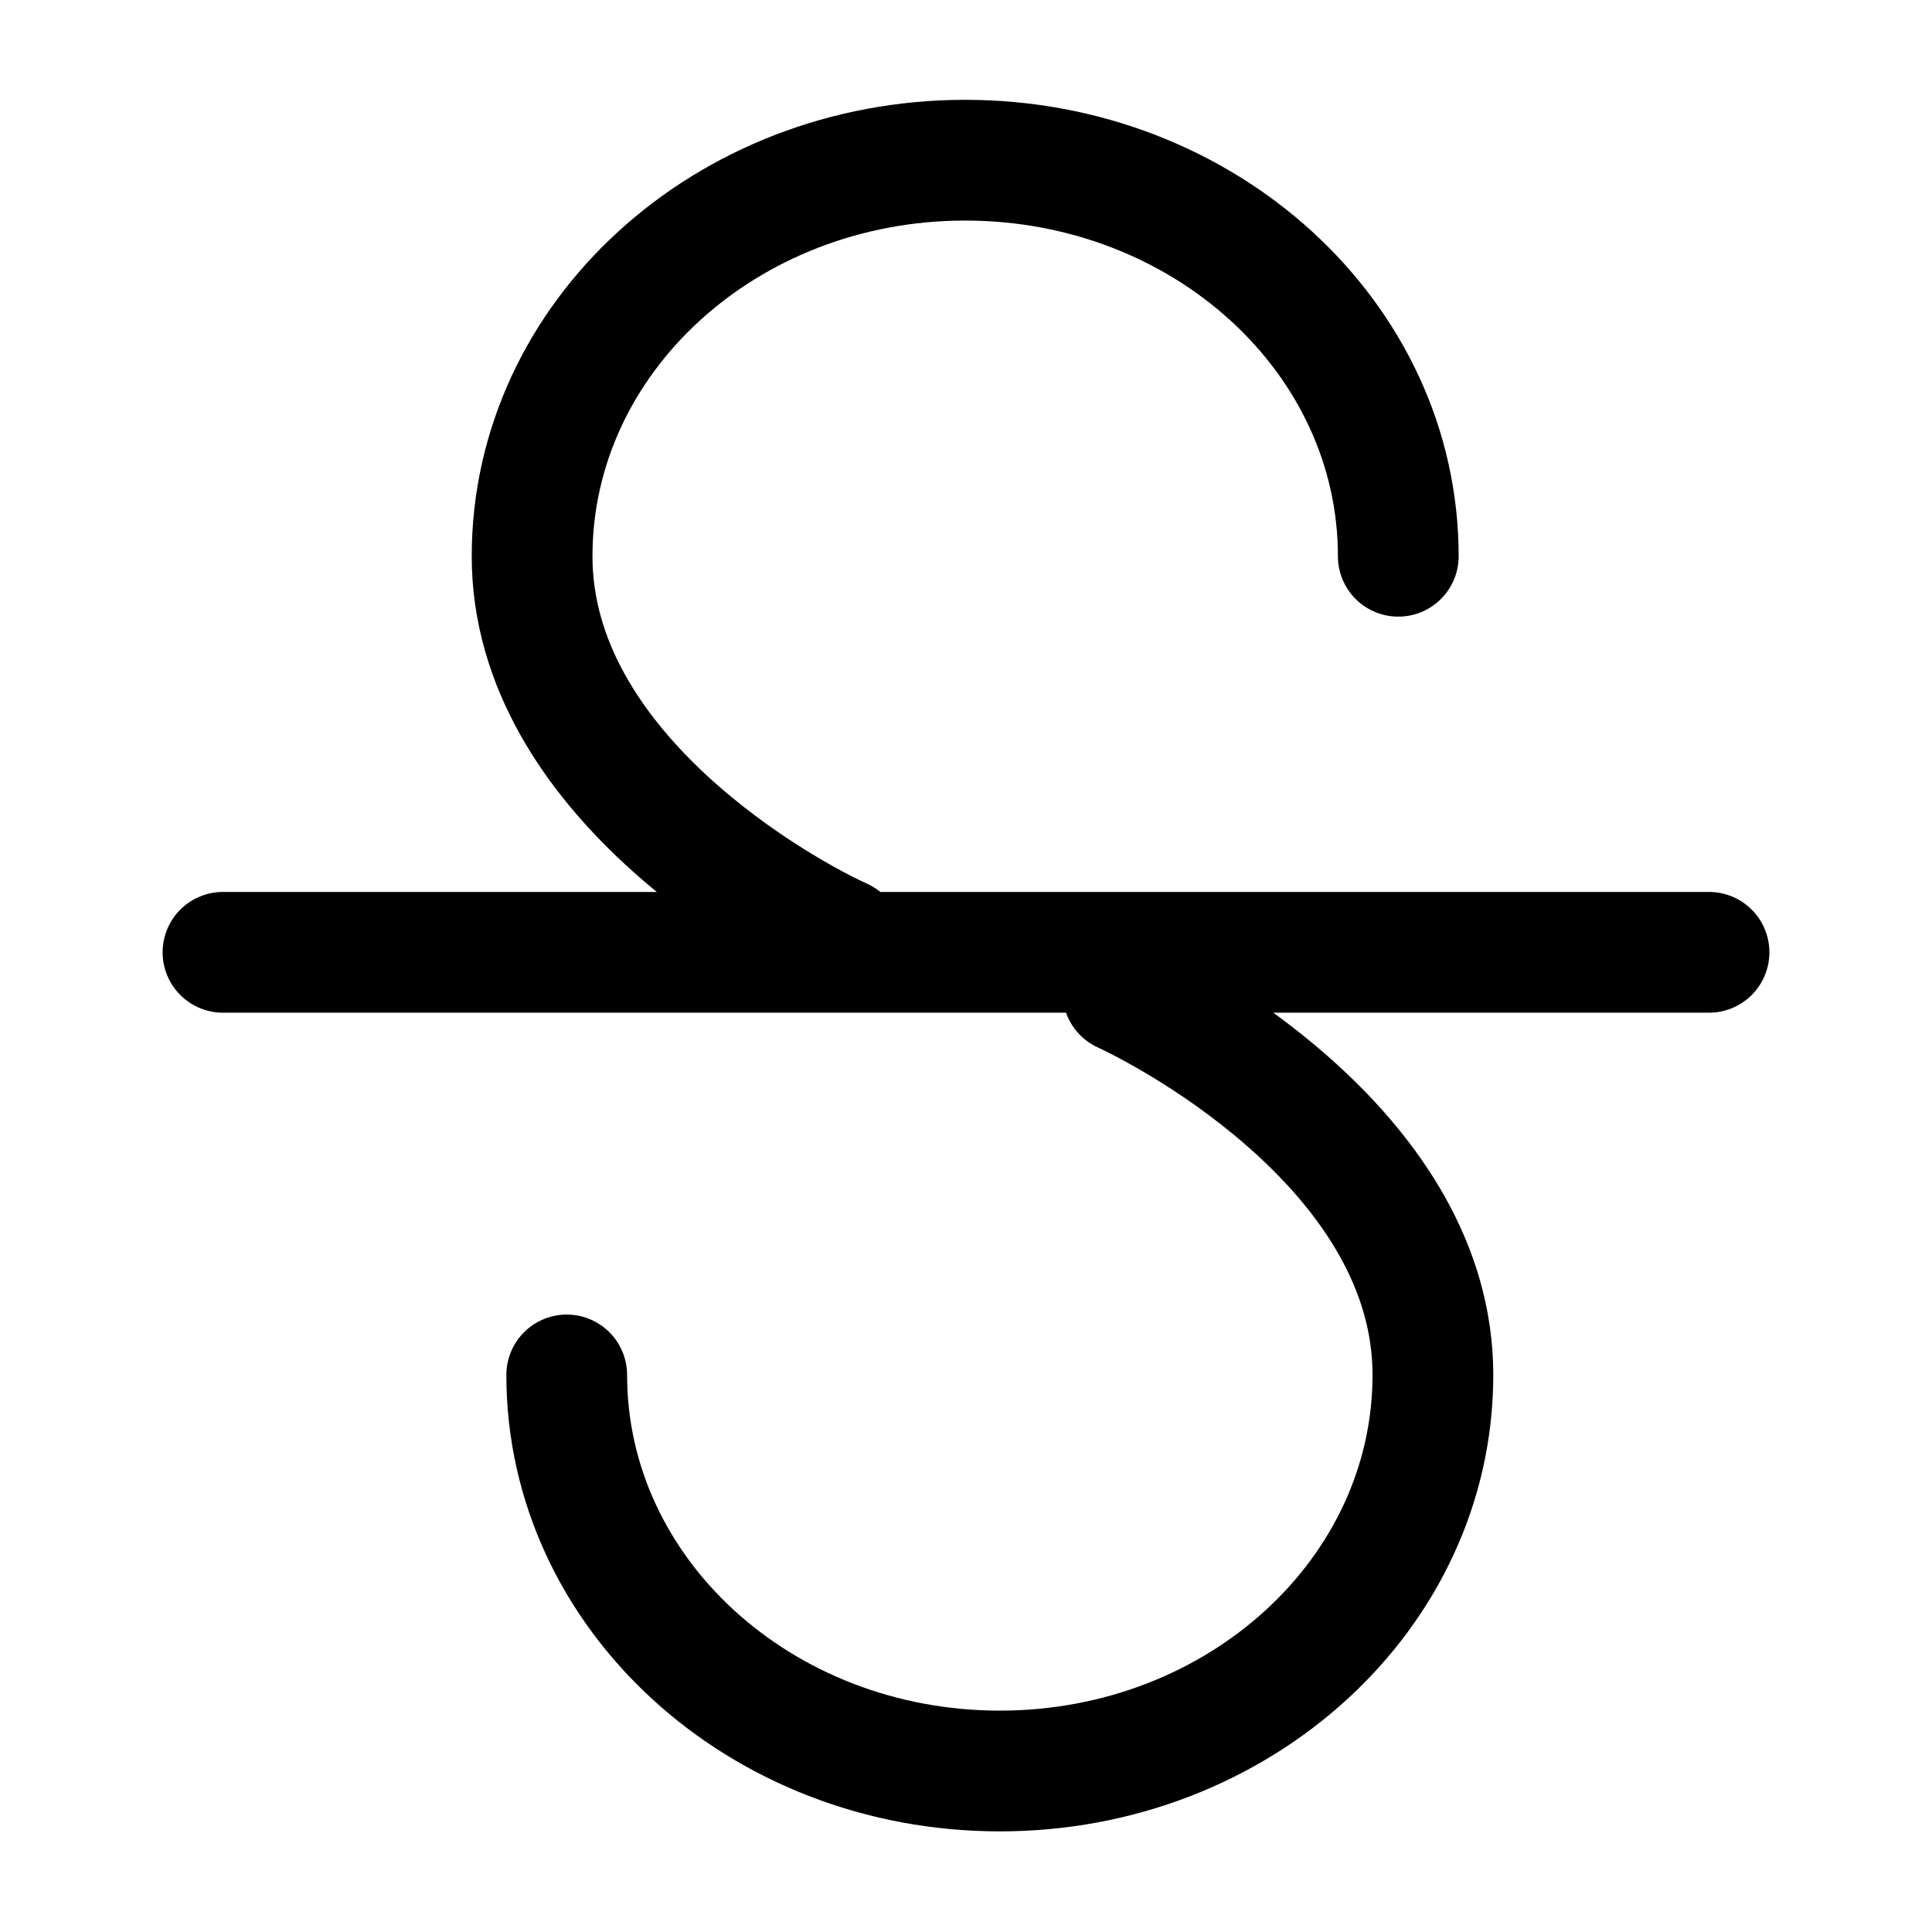 <?xml version="1.0" encoding="UTF-8"?><svg id="a" xmlns="http://www.w3.org/2000/svg" viewBox="0 0 24 24"><defs><style>.b{fill:none;stroke:#000;stroke-linecap:round;stroke-linejoin:round;stroke-width:1.5px;}</style></defs><path class="b" d="M10.46,11.66c-.69-.31-3.85-2.03-3.85-4.75s2.41-4.92,5.38-4.92,5.38,2.2,5.38,4.92M2.77,11.83H21.23m-14.19,5.25c0,2.72,2.41,4.92,5.38,4.92s5.38-2.2,5.38-4.92-3.16-4.43-3.85-4.75"/></svg>